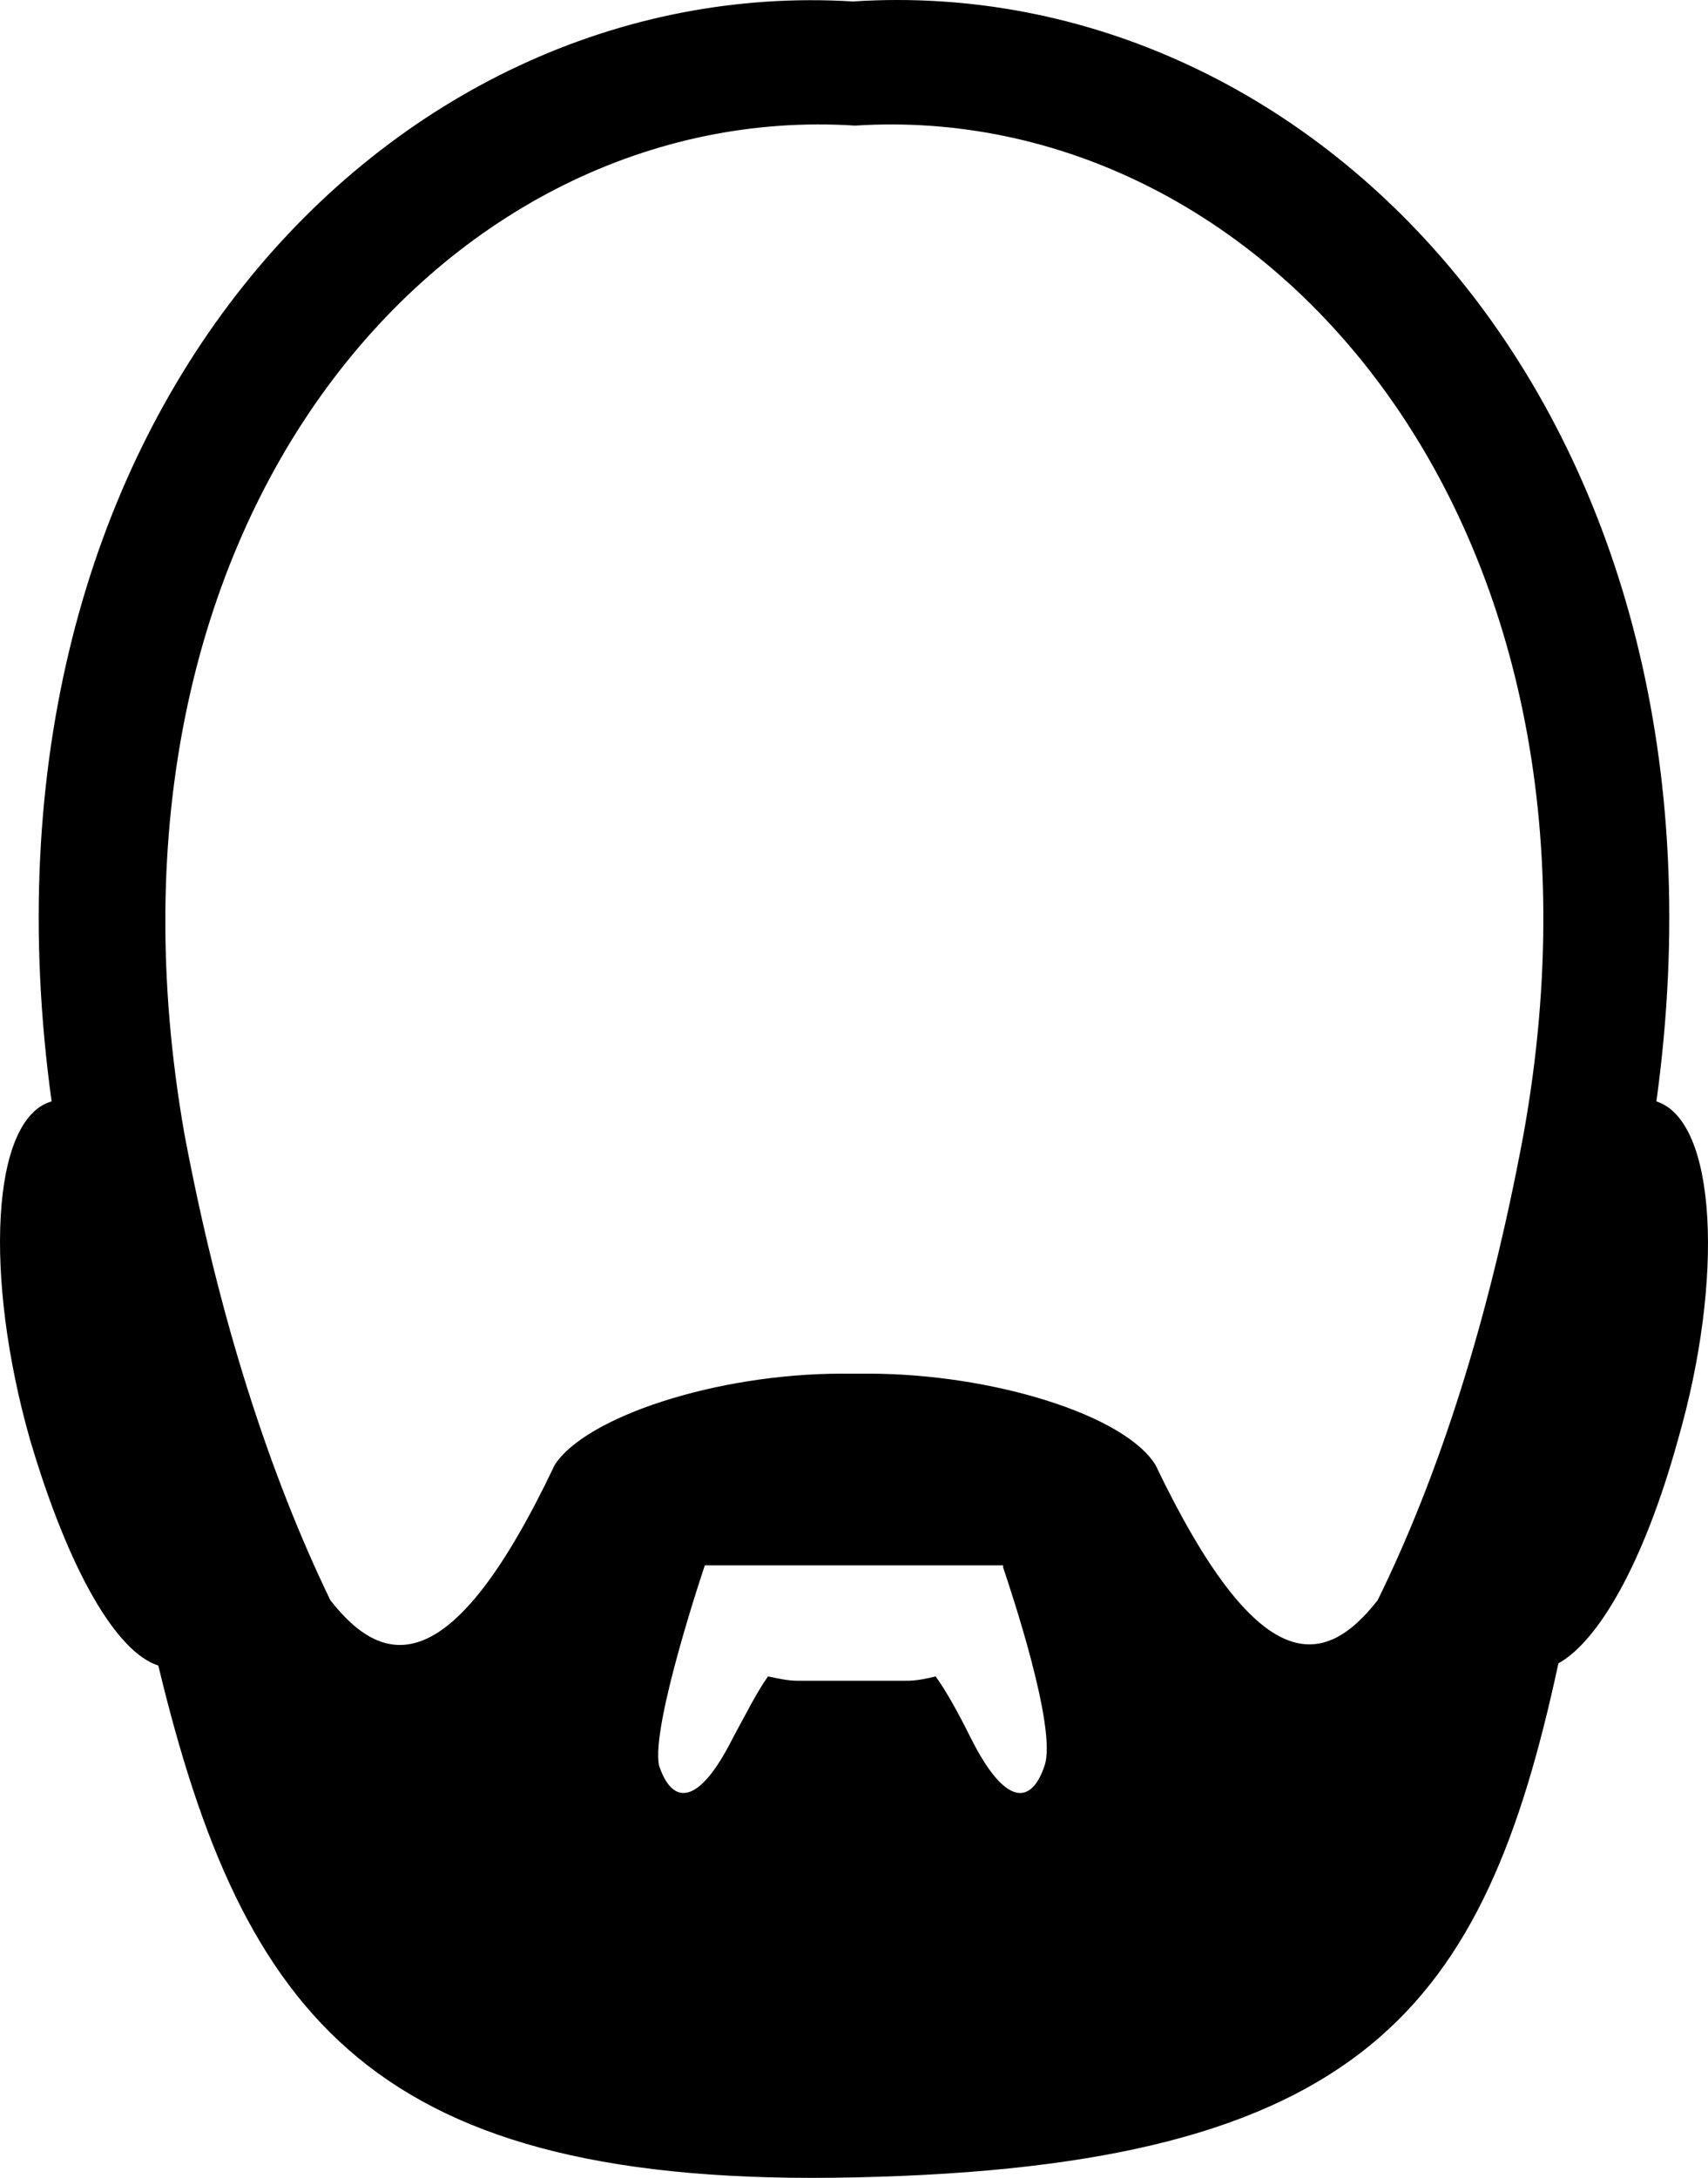 <?xml version="1.0" encoding="UTF-8" standalone="no"?>
<svg
   xmlns:dc="http://purl.org/dc/elements/1.1/"
   xmlns:cc="http://creativecommons.org/ns#"
   xmlns:rdf="http://www.w3.org/1999/02/22-rdf-syntax-ns#"
   xmlns:svg="http://www.w3.org/2000/svg"
   xmlns="http://www.w3.org/2000/svg"
   xmlns:sodipodi="http://sodipodi.sourceforge.net/DTD/sodipodi-0.dtd"
   xmlns:inkscape="http://www.inkscape.org/namespaces/inkscape"
   version="1.1"
   x="0px"
   y="0px"
   viewBox="0 0 78.44 99.989"
   enable-background="new 0 0 145 145"
   xml:space="preserve"
   id="svg4529"
   sodipodi:docname="man2.svg"
   width="78.44"
   height="99.989"
   inkscape:version="0.92.1 r15371"><defs
     id="defs4533" /><sodipodi:namedview
     pagecolor="#ffffff"
     bordercolor="#666666"
     borderopacity="1"
     objecttolerance="10"
     gridtolerance="10"
     guidetolerance="10"
     inkscape:pageopacity="0"
     inkscape:pageshadow="2"
     inkscape:window-width="640"
     inkscape:window-height="480"
     id="namedview4531"
     showgrid="false"
     fit-margin-top="0"
     fit-margin-left="0"
     fit-margin-right="0"
     fit-margin-bottom="0"
     inkscape:zoom="1.302069"
     inkscape:cx="38.669863"
     inkscape:cy="31.597588"
     inkscape:window-x="0"
     inkscape:window-y="0"
     inkscape:window-maximized="0"
     inkscape:current-layer="svg4529" /><path
     d="m 71.57,76.367 c 1.8,-1 3.9,-4.5 5.5,-10.3 2.1,-7.3 1.8,-14.6 -1,-15.5 4.3,-31.2 -15.5,-51.9 -36.9,-50.5 -21.3,-1.3 -41.1,19.3 -36.8,50.5 -2.8,0.8 -3.1,8.1 -1,15.5 1.8,6.1 4,9.8 5.9,10.4 3.9,16.2 9.9,24 32,23.5 23.4,-0.5 28.9,-7.8 32.3,-23.6 z m -39.2,-4.5 v 0 h 13.7 v 0 0 0 c 0,0 0,0.1 0,0.1 0.3,0.9 2.5,7.4 1.9,9.1 -0.6,1.8 -1.8,1.9 -3.4,-1.3 -0.6,-1.2 -1.1,-2.1 -1.6,-2.8 -0.4,0.1 -0.9,0.2 -1.3,0.2 h -5 c -0.5,0 -0.9,-0.1 -1.4,-0.2 -0.5,0.7 -1,1.7 -1.6,2.8 -1.6,3.2 -2.8,3.1 -3.4,1.3 -0.4,-1.8 2.1,-9.2 2.1,-9.2 z m 6.9,-66.1 c 18.6,-1.2 35.8,17.9 30.7,46.3 -1.6,8.6 -3.9,15.7 -6.7,21.4 -2.5,3.2 -5.5,3.6 -10.2,-6.2 -1.4,-2.3 -7.5,-4.2 -13.2,-4.2 -0.1,0 -0.1,0 -0.2,0 -0.3,0 -0.5,0 -0.8,0 -0.1,0 -0.1,0 -0.2,0 -5.8,0 -11.8,2 -13.2,4.2 -4.7,9.9 -7.8,9.4 -10.3,6.2 -2.8,-5.8 -5.1,-12.9 -6.7,-21.4 -5,-28.5 12.2,-47.5 30.8,-46.3 z"
     id="path4523"
     inkscape:connector-curvature="0" /></svg>